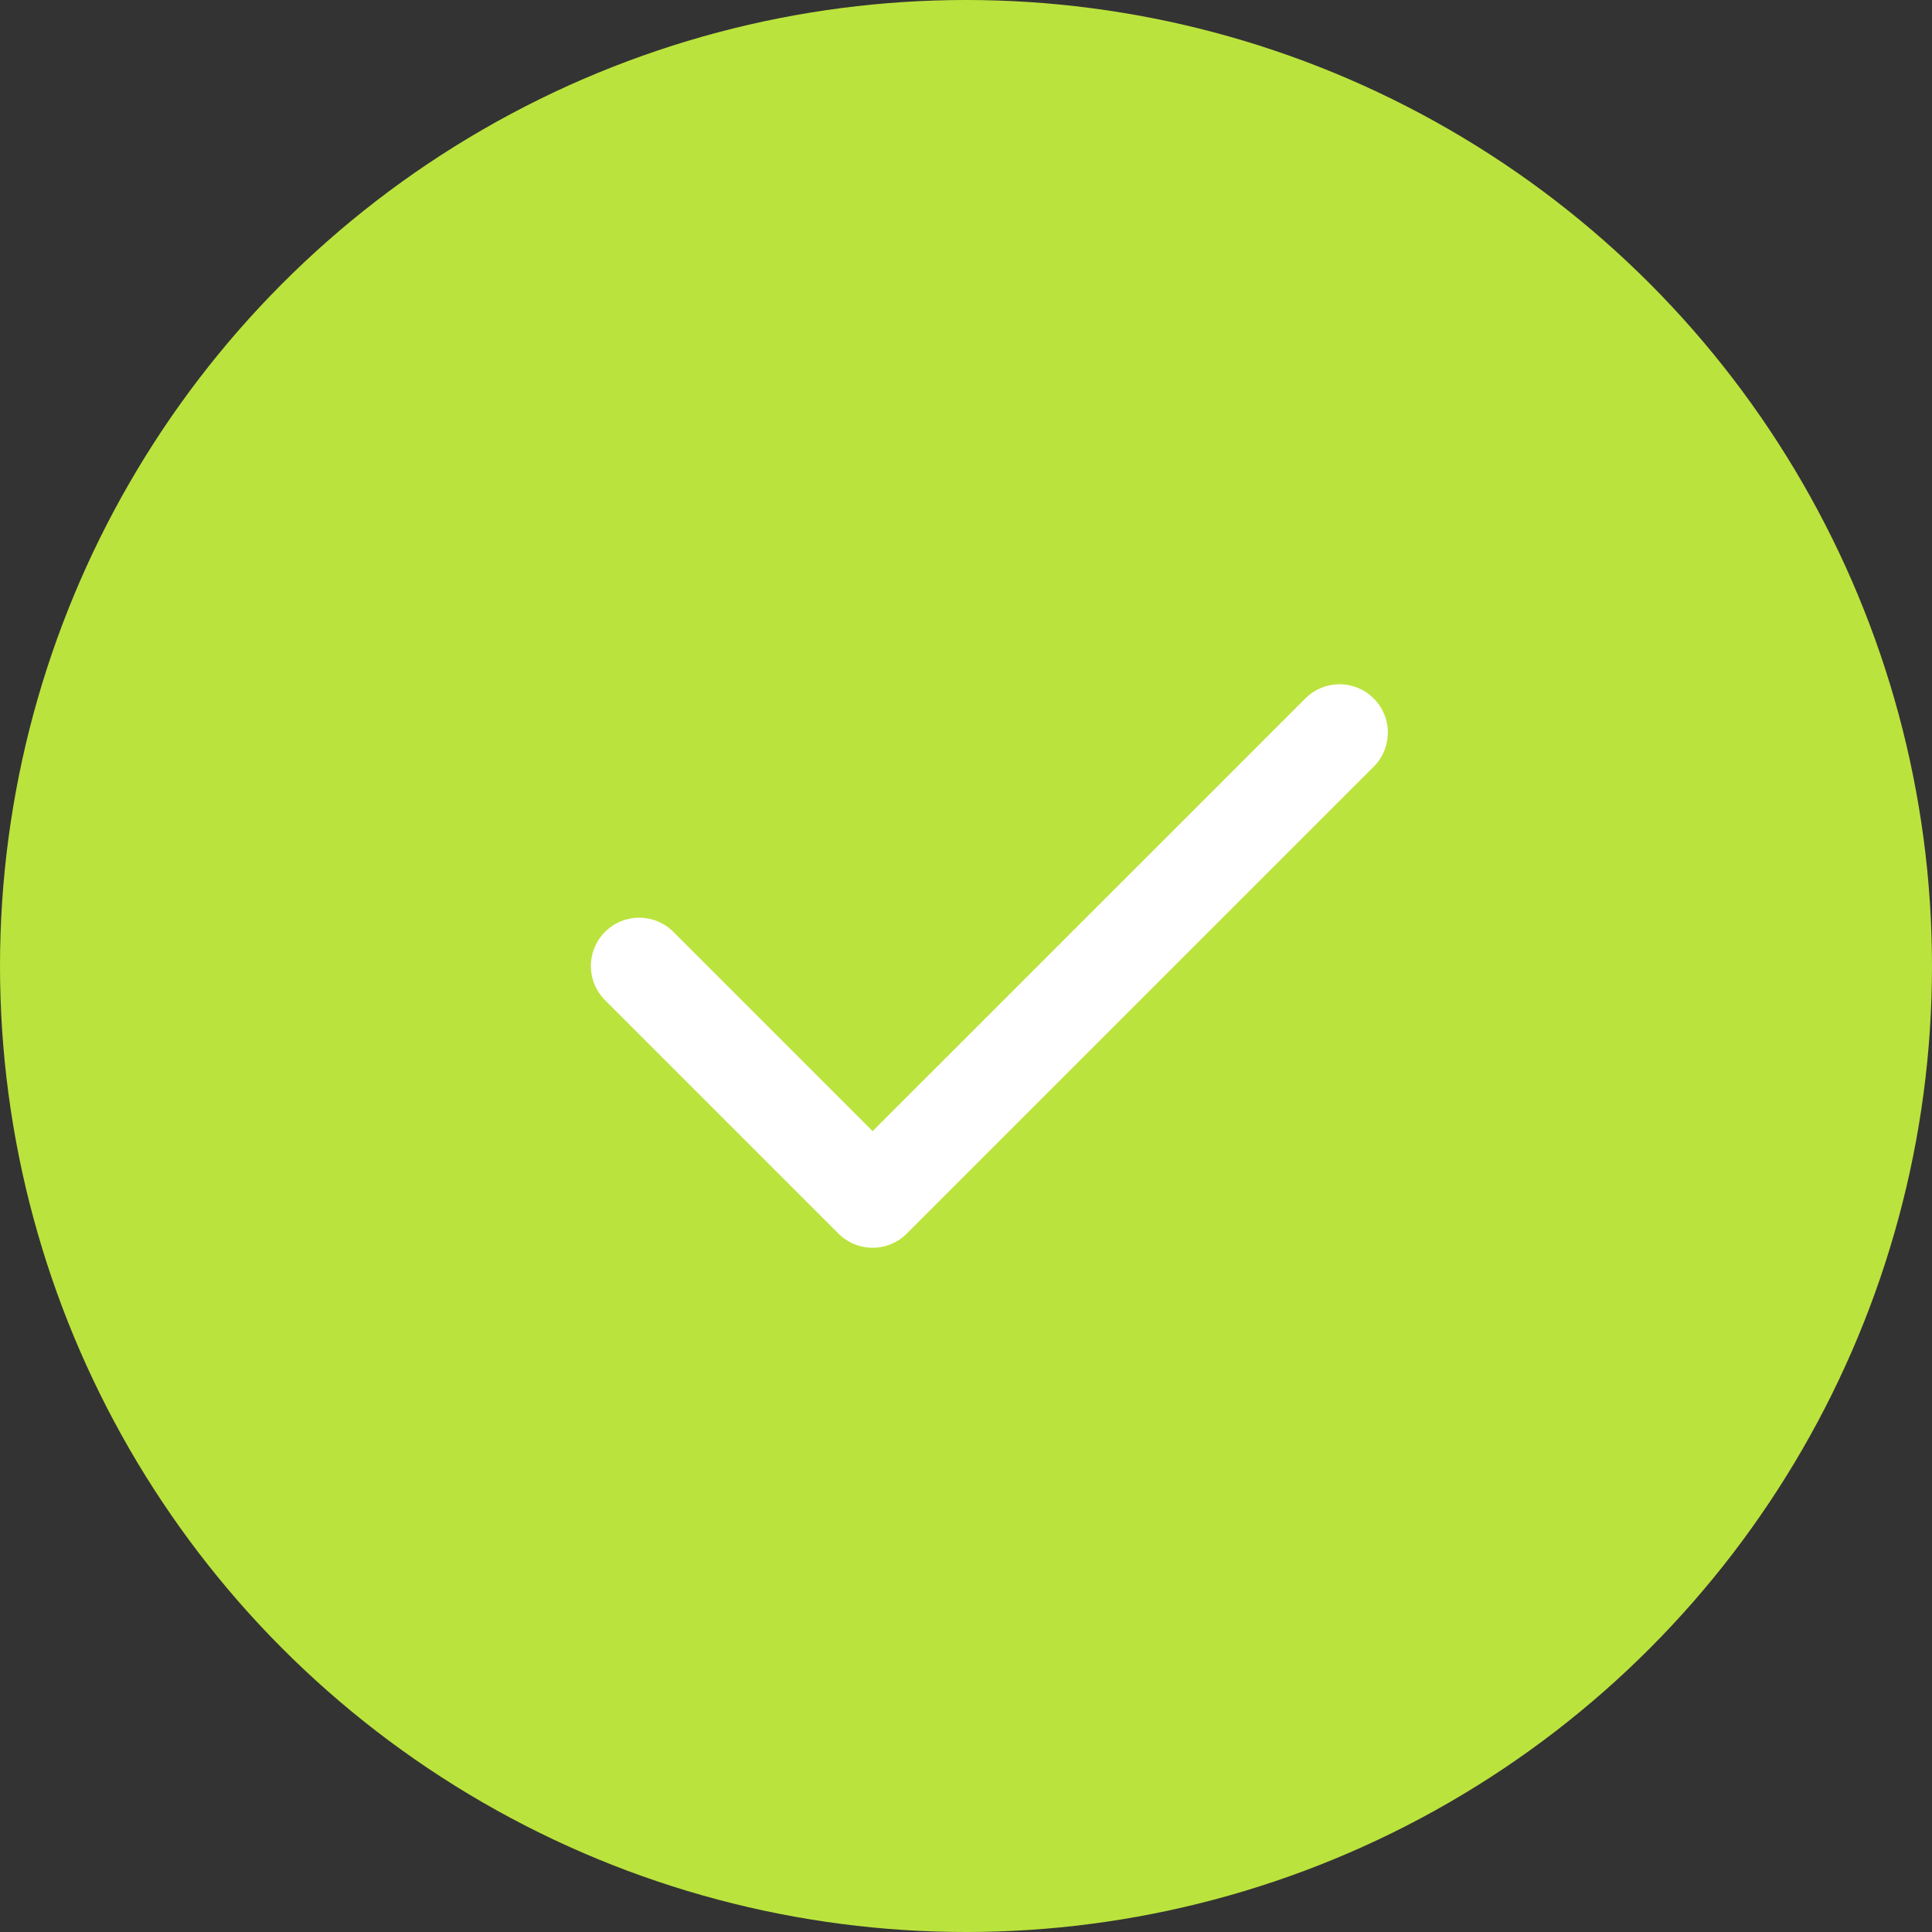 <svg width="100" height="100" viewBox="0 0 100 100" fill="none" xmlns="http://www.w3.org/2000/svg">
<rect x="0" y="0" width="100" height="100" fill="#333333" stroke="none"/>
<circle cx="50" cy="50" r="50" fill="#BBE33D"/>
<g clip-path="url(#clip0_4014_739)">
<path d="M33.084 50L45.167 62.083L69.334 37.917" stroke="white" stroke-width="5" stroke-linecap="round" stroke-linejoin="round"/>
</g>
<defs>
<clipPath id="clip0_4014_739">
<rect width="58" height="58" fill="white" transform="translate(21 21)"/>
</clipPath>
</defs>
</svg>
